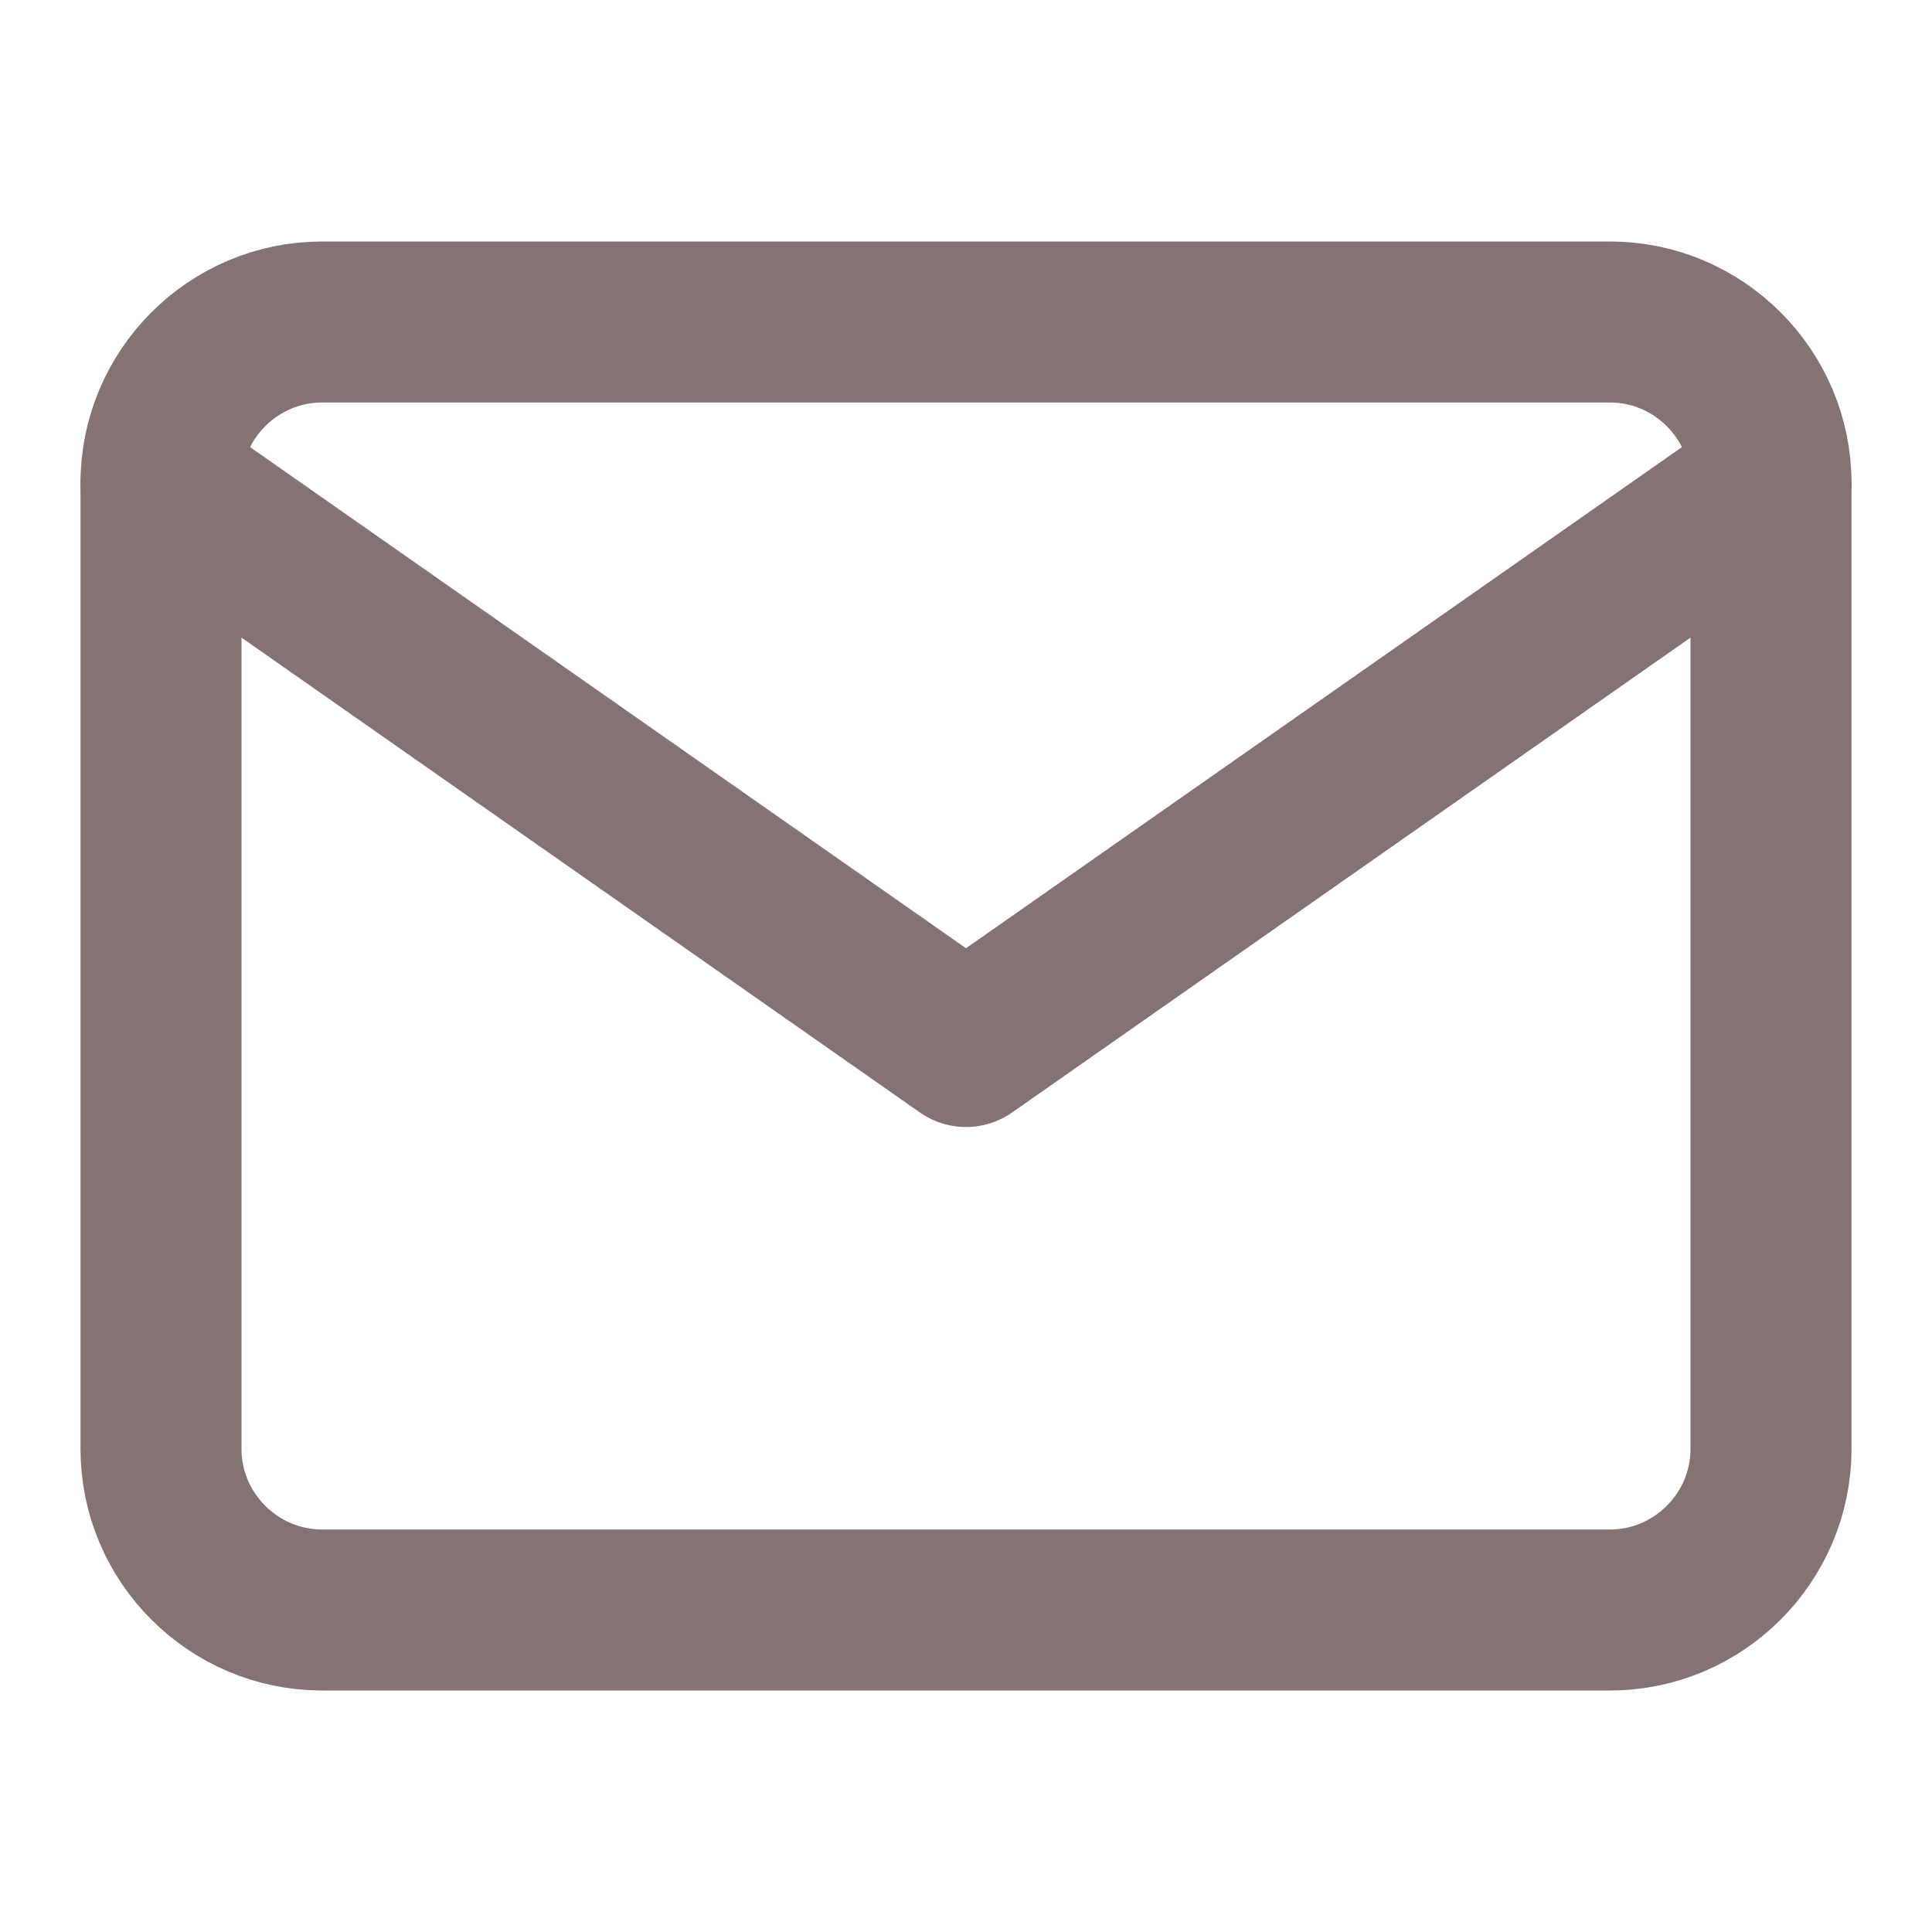 <svg width="24" height="24" viewBox="0 0 24 24" fill="none" xmlns="http://www.w3.org/2000/svg">
<path d="M4 4H20C21.1 4 22 4.9 22 6V18C22 19.1 21.1 20 20 20H4C2.9 20 2 19.1 2 18V6C2 4.9 2.9 4 4 4Z" stroke="#857272" stroke-width="2" stroke-linecap="round" stroke-linejoin="round"/>
<path d="M22 6L12 13L2 6" stroke="#857272" stroke-width="2" stroke-linecap="round" stroke-linejoin="round"/>
</svg>
